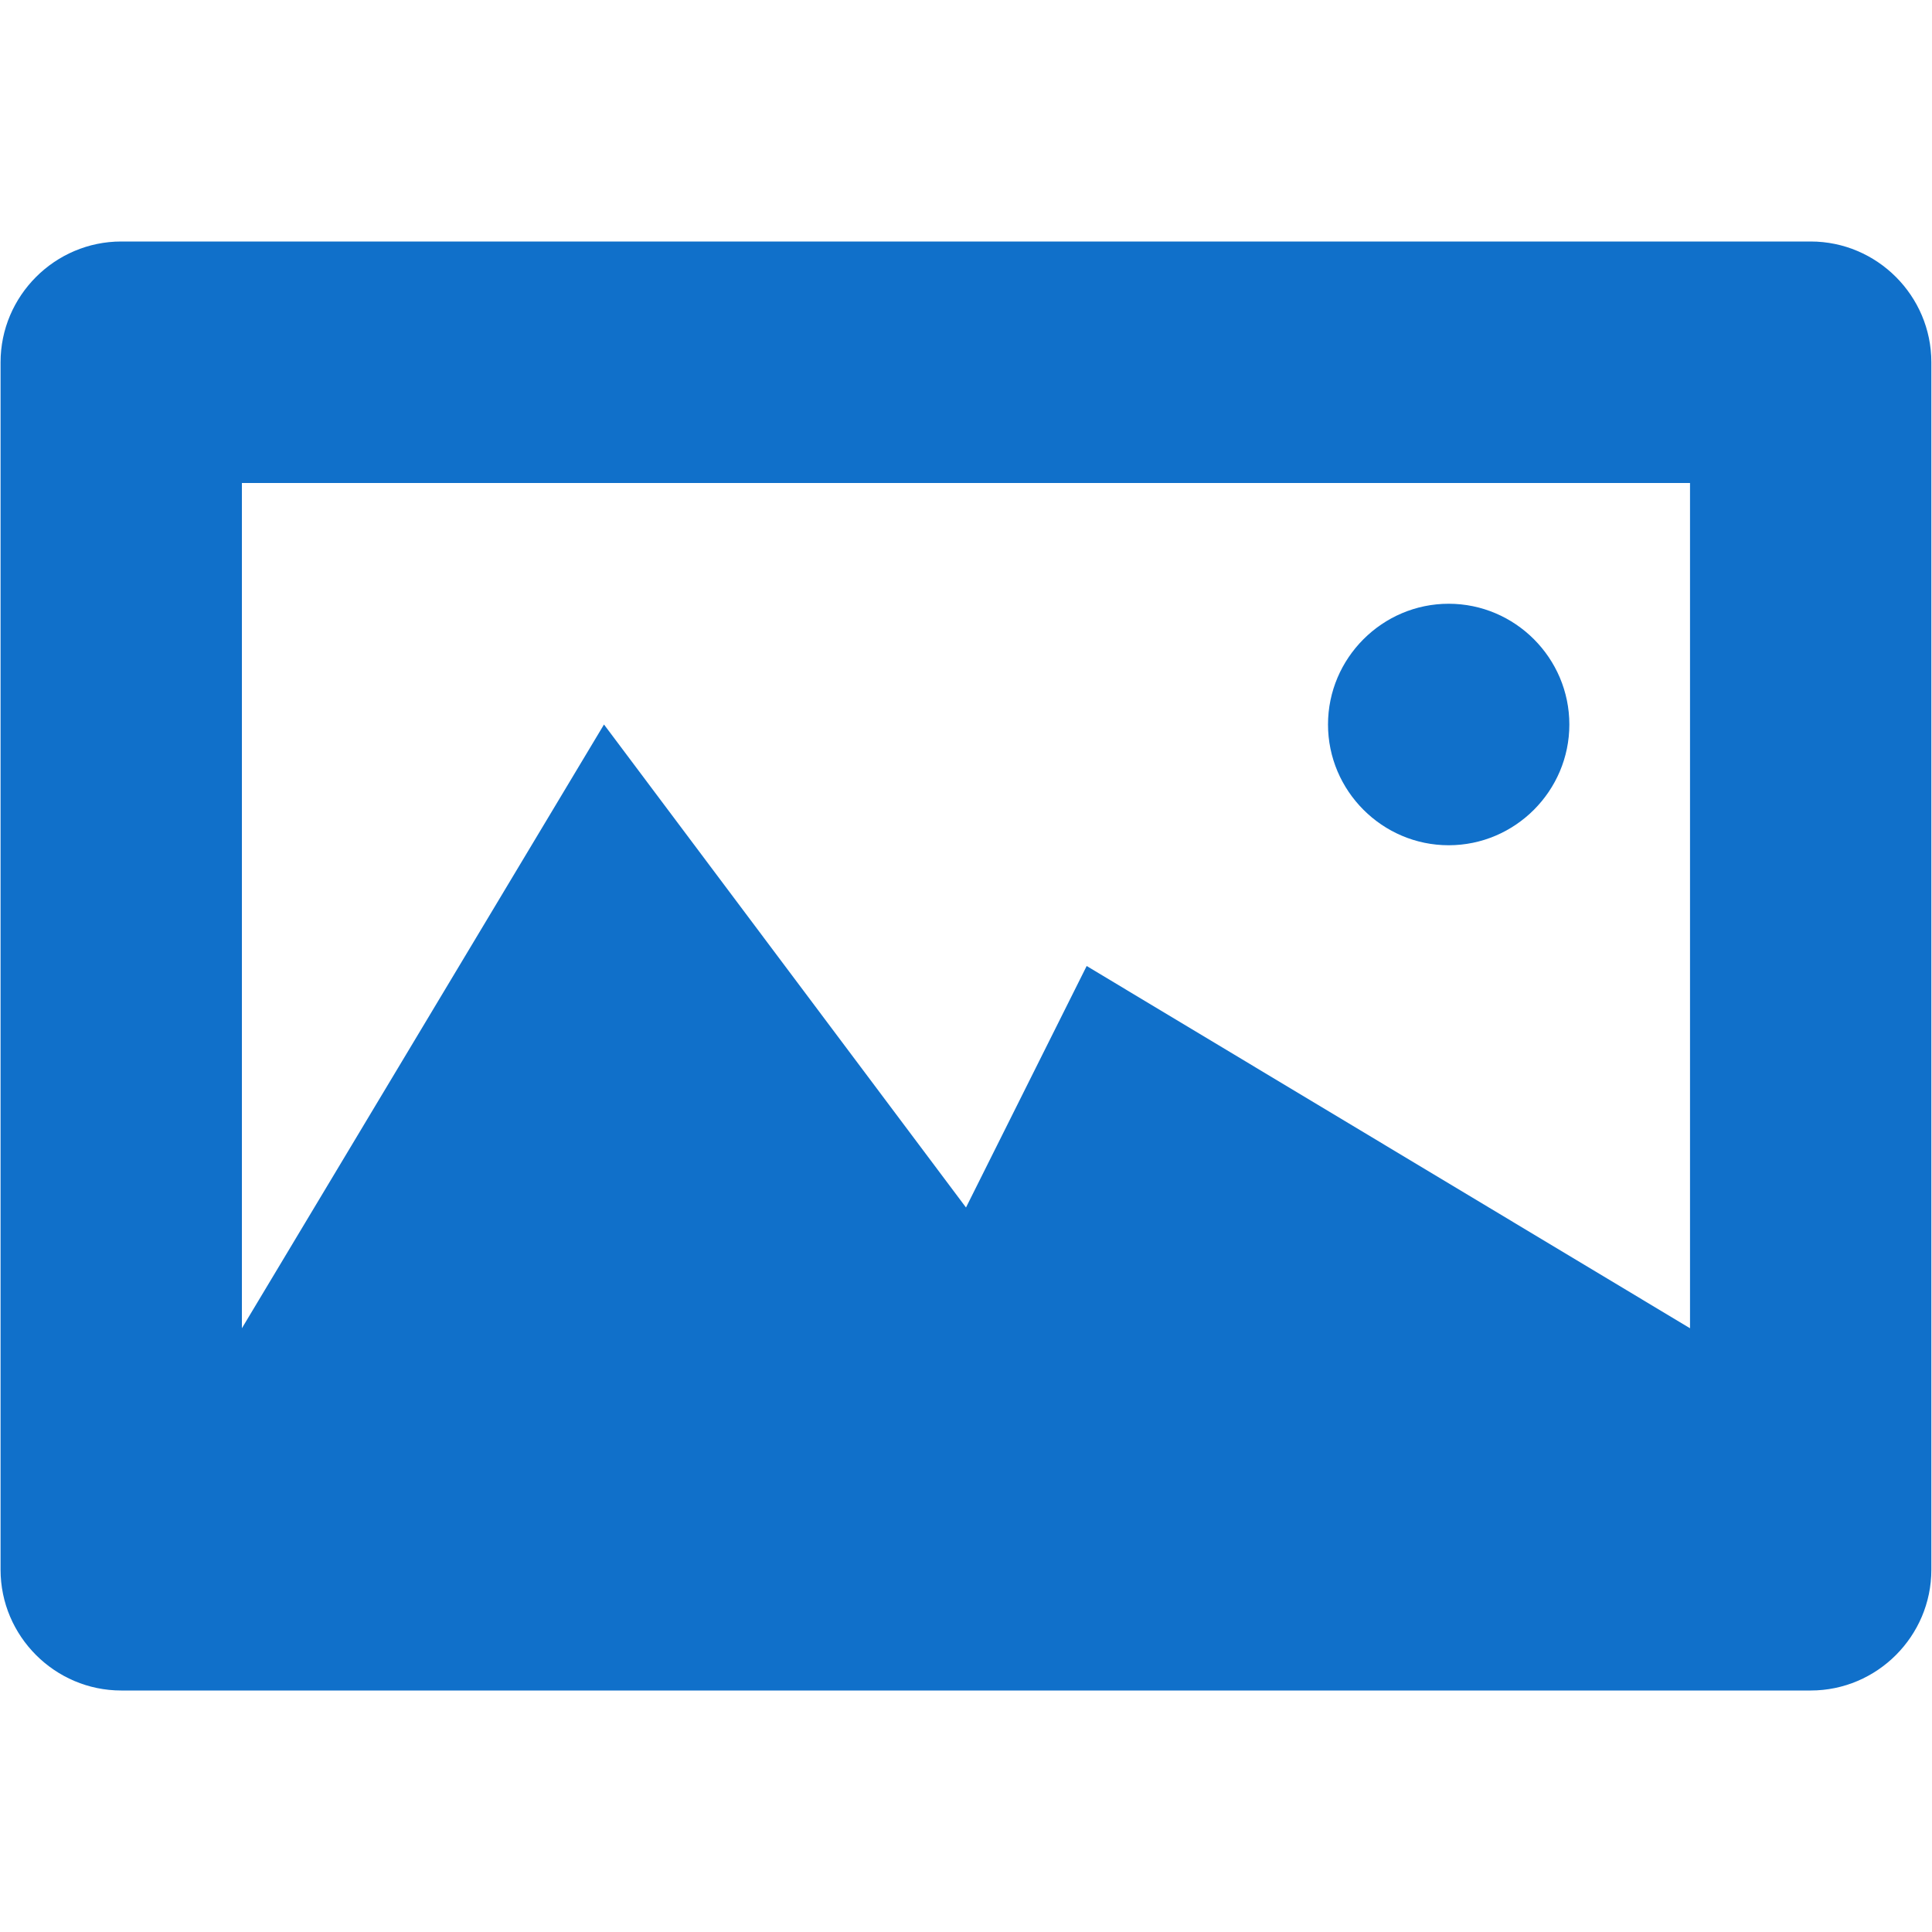 <svg width="24" height="24" viewBox="0 0 24 24" fill="none" xmlns="http://www.w3.org/2000/svg">
<path fill-rule="evenodd" clip-rule="evenodd" d="M22.493 3H1.506C0.682 3 0.007 3.675 0.007 4.5V19.5C0.007 20.325 0.682 21 1.506 21H22.493C23.318 21 23.992 20.325 23.992 19.5V4.5C23.992 3.675 23.318 3 22.493 3ZM17.996 10.5C18.821 10.5 19.495 9.825 19.495 9C19.495 8.175 18.821 7.5 17.996 7.5C17.172 7.5 16.497 8.175 16.497 9C16.497 9.825 17.172 10.5 17.996 10.5ZM13.499 12L20.994 16.5V6H3.005V16.5L7.503 9L12 15L13.499 12Z" fill="#1070CA"/>
</svg>
